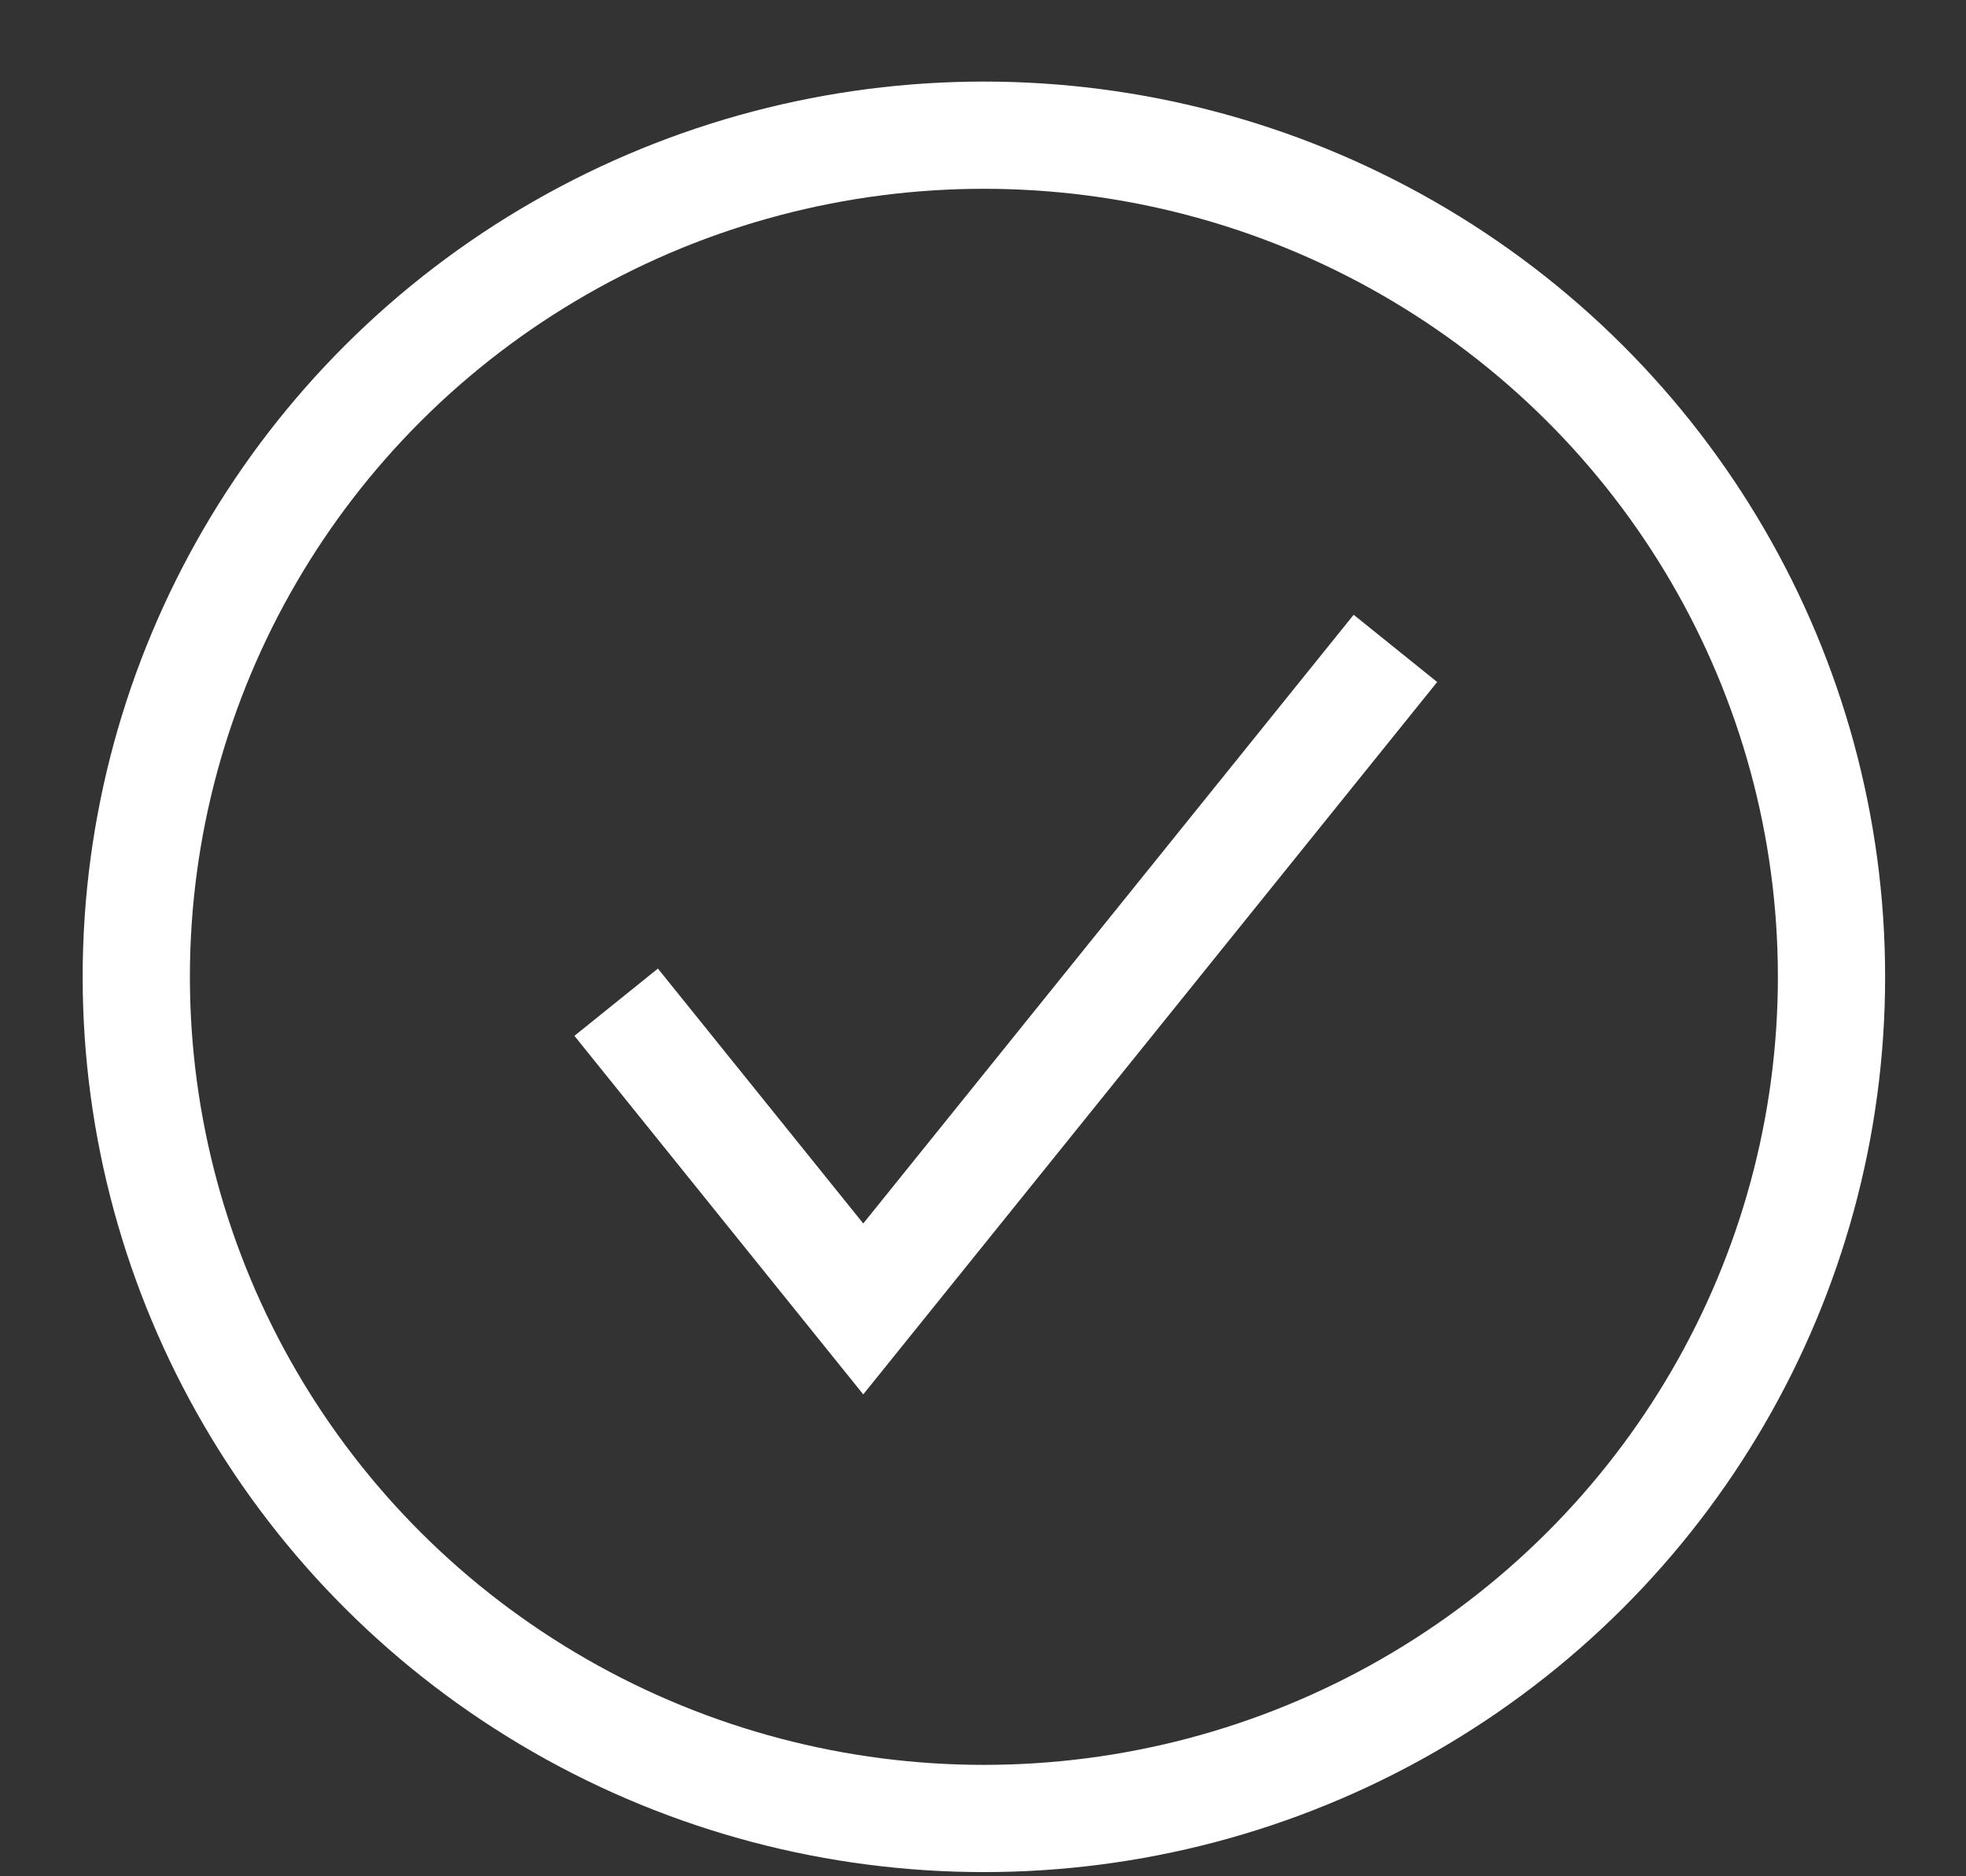 <?xml version="1.0" encoding="UTF-8" standalone="no"?>
<svg width="22px" height="21px" viewBox="0 0 22 21" version="1.1" xmlns="http://www.w3.org/2000/svg" xmlns:xlink="http://www.w3.org/1999/xlink" xmlns:sketch="http://www.bohemiancoding.com/sketch/ns">
    <rect x="0" y="0" width="22" height="21" fill="#333333" stroke="none"/>
    <!-- Generator: Sketch 3.3.2 (12043) - http://www.bohemiancoding.com/sketch -->
    <title>thin-0154_ok_successful_check + Start Free</title>
    <desc>Created with Sketch.</desc>
    <defs></defs>
    <g id="Homepage" stroke="none" stroke-width="1" fill="none" fill-rule="evenodd" sketch:type="MSPage">
        <g id="Deliverable-Homepage" sketch:type="MSArtboardGroup" transform="translate(-281, -432)">
            <g id="UK-Shipping-Software-+-Starting-from-free,--+-Rectangle-35-+-thin-0154_ok_successful_check-+-Start-Free-+-Start-Free" sketch:type="MSLayerGroup" transform="translate(130, 230)">
                <g id="Rectangle-35-+-thin-0154_ok_successful_check-+-Start-Free-+-Start-Free" transform="translate(0, 185)" sketch:type="MSShapeGroup">
                    <g id="thin-0154_ok_successful_check-+-Start-Free-+-Start-Free" transform="translate(30, 15)">
                        <g id="thin-0154_ok_successful_check-+-Start-Free" transform="translate(122, 3)">
                            <g id="thin-0154_ok_successful_check">
                                <g id="Group" stroke="#FFFFFF" stroke-width="1.2">
                                    <ellipse id="Oval" cx="10.01" cy="9.933" rx="9.485" ry="9.42"></ellipse>
                                    <path d="M5.895,10.217 L8.66,13.65 L14.615,6.257" id="Shape"></path>
                                </g>
                                <rect id="Rectangle-path" x="0" y="0.001" width="20" height="19.862"></rect>
                            </g>
                        </g>
                    </g>
                </g>
            </g>
        </g>
    </g>
</svg>